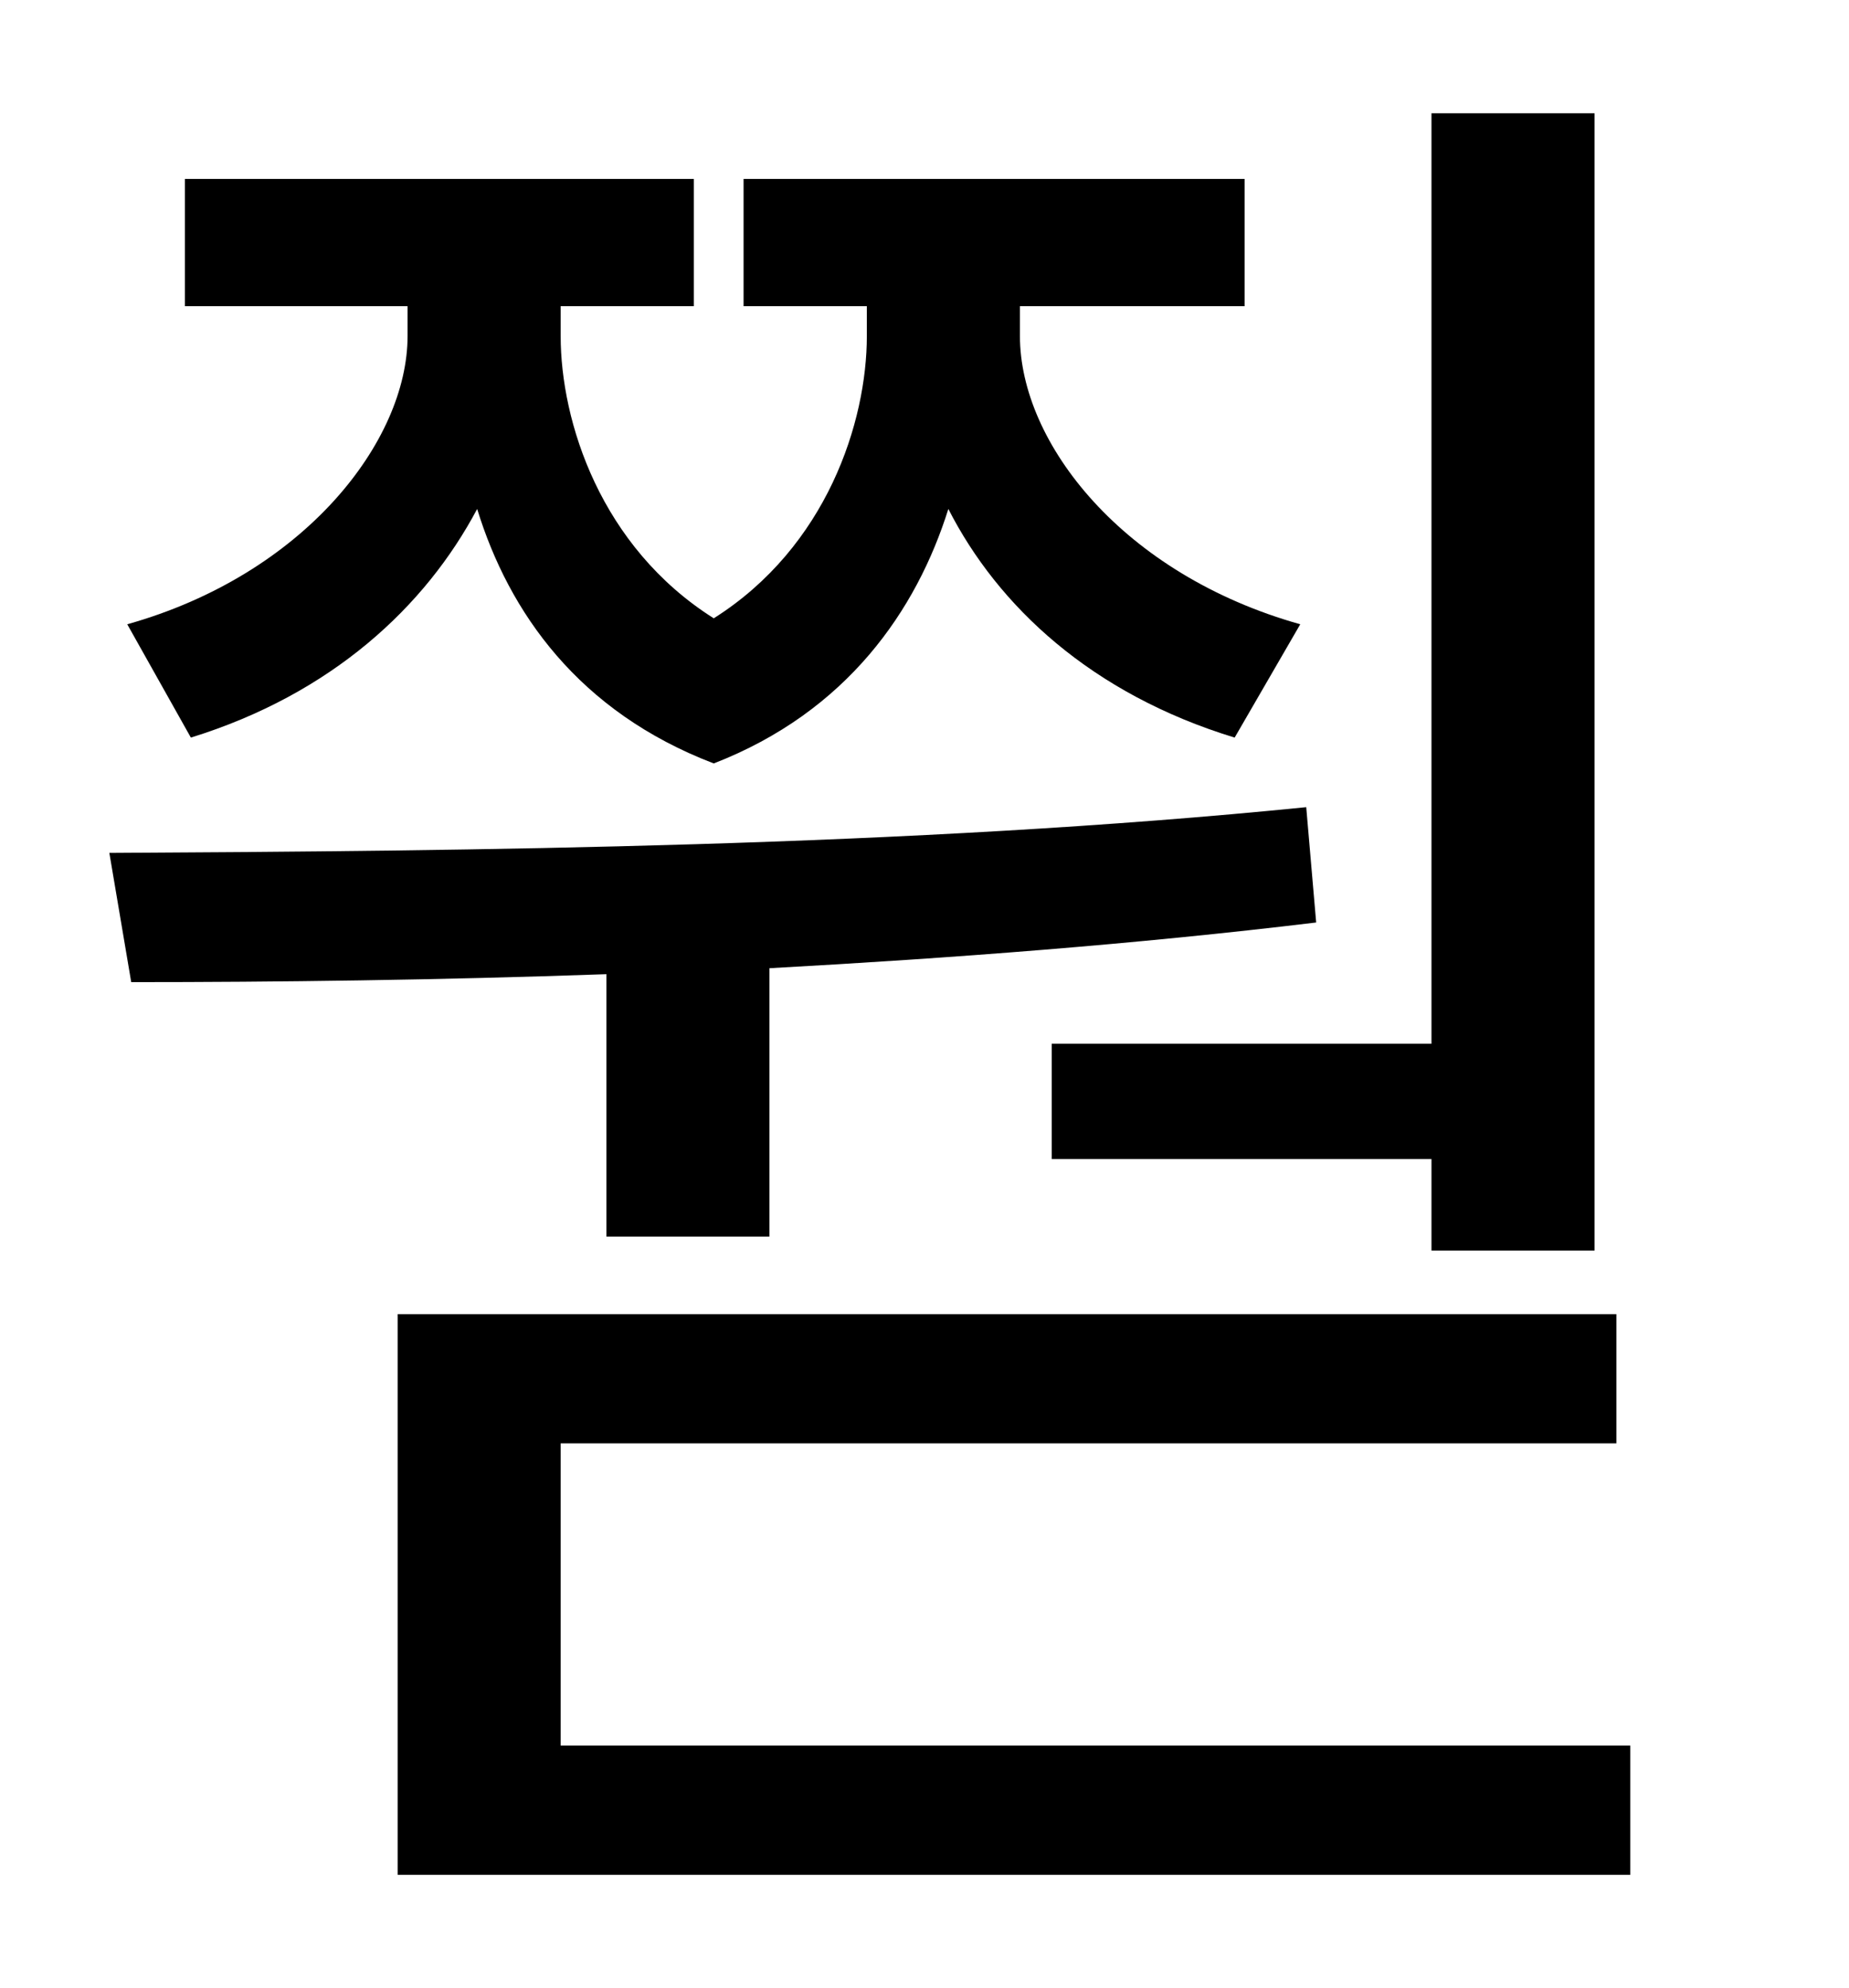 <?xml version="1.0" standalone="no"?>
<!DOCTYPE svg PUBLIC "-//W3C//DTD SVG 1.1//EN" "http://www.w3.org/Graphics/SVG/1.1/DTD/svg11.dtd" >
<svg xmlns="http://www.w3.org/2000/svg" xmlns:xlink="http://www.w3.org/1999/xlink" version="1.1" viewBox="-10 0 930 1000">
   <path fill="currentColor"
d="M519 525h191v-468h82v572h-82v-46h-191v-58zM86 371l-32 -57c89 -25 141 -92 141 -145v-15h-112v-64h256v64h-67v15c0 43 20 106 77 142c57 -36 77 -99 77 -142v-15h-62v-64h252v64h-113v15c0 54 52 120 141 145l-33 57c-72 -22 -119 -66 -144 -115
c-16 51 -51 102 -118 128c-68 -26 -103 -76 -119 -128c-26 49 -73 93 -144 115zM295 622v-132c-85 3 -166 4 -239 4l-11 -65c182 -1 403 -3 602 -23l5 58c-91 11 -184 18 -275 23v135h-82zM272 878h538v65h-620v-282h613v65h-531v152z" />
</svg>
